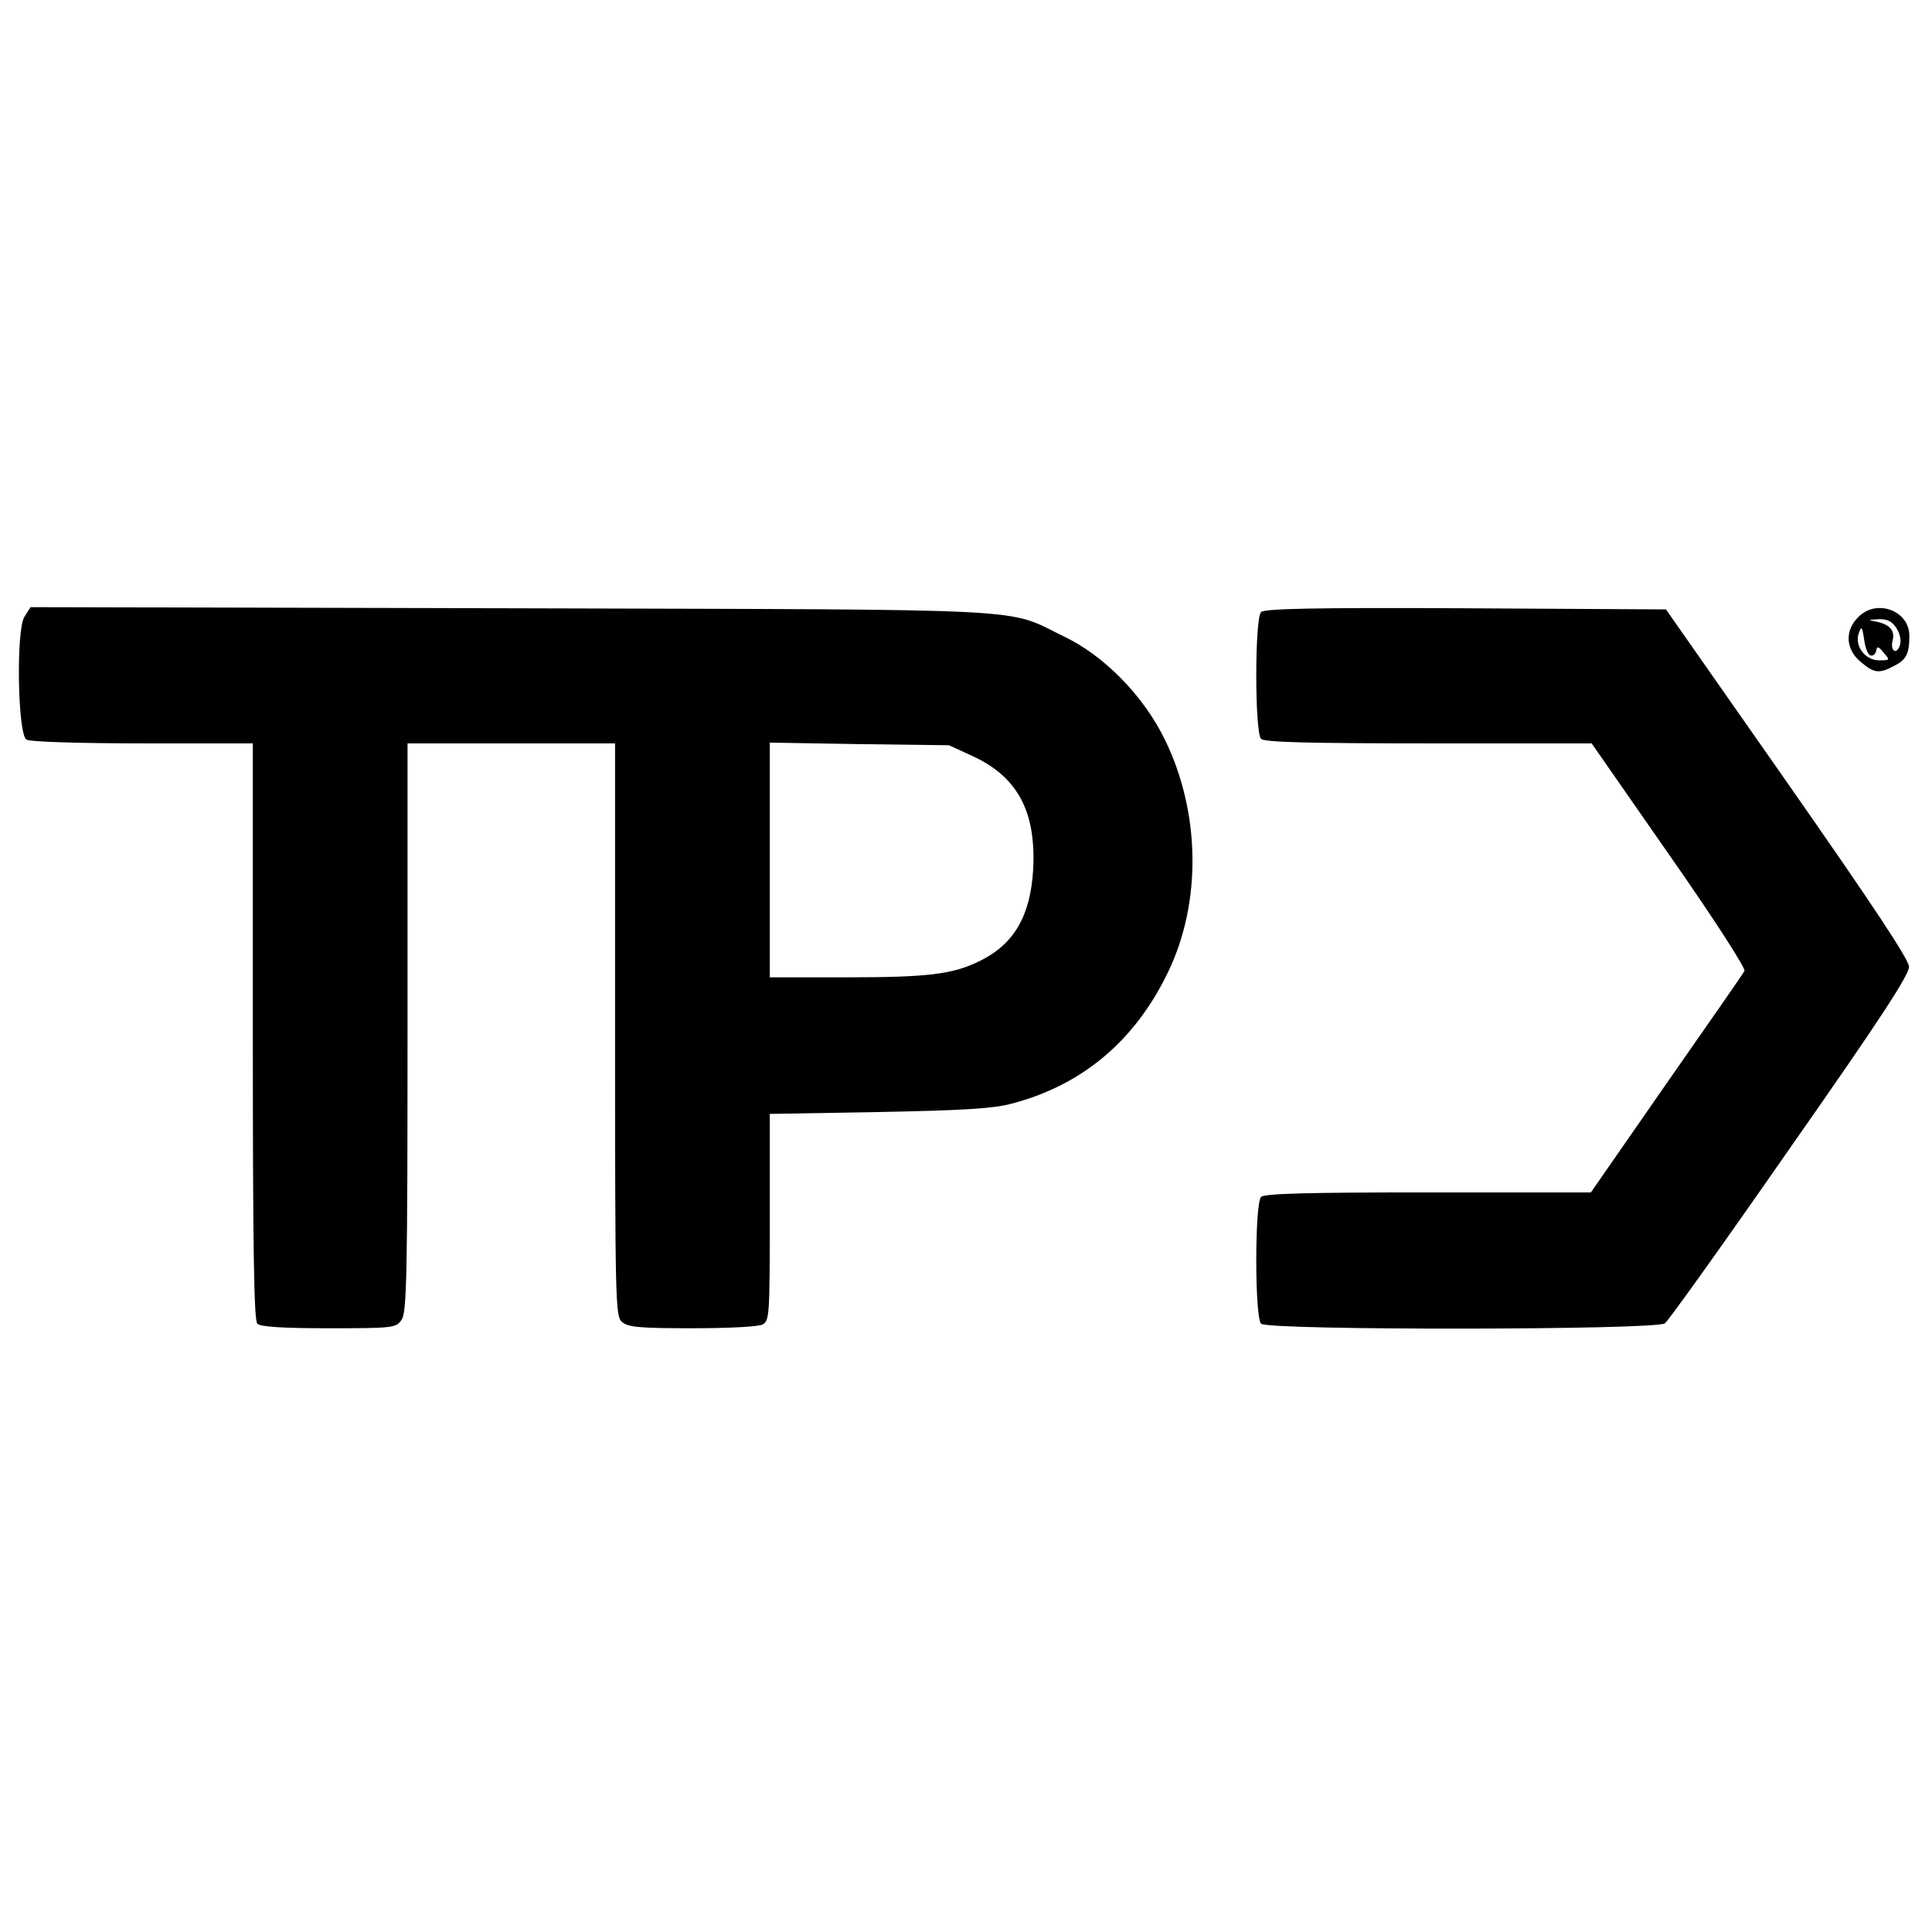 <?xml version="1.0" standalone="no"?>
<!DOCTYPE svg PUBLIC "-//W3C//DTD SVG 20010904//EN"
 "http://www.w3.org/TR/2001/REC-SVG-20010904/DTD/svg10.dtd">
<svg version="1.0" xmlns="http://www.w3.org/2000/svg"
 width="512pt" height="512pt" viewBox="0 0 512 512"
 preserveAspectRatio="xMidYMid meet">
<g transform="translate(0,512) scale(0.1,-0.1)"
fill="#000000" stroke="none">
<path d="M65 3486 c-23 -35 -18 -312 5 -326 9 -6 141 -10 308 -10 l292 0 0
-763 c0 -580 3 -766 12 -775 8 -8 65 -12 189 -12 172 0 178 1 193 22 14 20 16
110 16 775 l0 753 275 0 275 0 0 -758 c0 -723 1 -760 18 -775 16 -14 44 -17
186 -17 96 0 176 4 187 10 18 10 19 24 19 284 l0 274 288 5 c213 4 303 9 348
21 190 48 332 167 420 351 89 185 85 423 -9 615 -56 115 -160 222 -267 273
-158 77 -47 71 -1467 75 l-1272 3 -16 -25z m2513 -370 c119 -55 168 -147 160
-300 -7 -121 -49 -196 -138 -241 -73 -37 -139 -45 -355 -45 l-205 0 0 311 0
311 238 -4 237 -3 63 -29z"/>
<path d="M3342 3498 c-17 -17 -17 -319 0 -336 9 -9 121 -12 444 -12 l432 0
206 -296 c119 -170 203 -301 199 -307 -3 -7 -97 -141 -207 -299 l-200 -288
-431 0 c-322 0 -434 -3 -443 -12 -17 -17 -17 -319 0 -336 18 -18 1047 -17
1070 1 9 6 159 216 332 465 234 334 316 459 315 480 0 19 -95 162 -322 487
l-322 460 -531 3 c-404 2 -533 -1 -542 -10z"/>
<path d="M4925 3485 c-37 -36 -34 -86 6 -119 35 -30 49 -32 88 -11 33 16 41
33 41 80 0 67 -87 99 -135 50z m101 -30 c9 -14 13 -32 9 -45 -9 -27 -27 -15
-19 14 6 26 -9 42 -46 49 -21 4 -20 4 7 6 24 1 37 -5 49 -24z m-69 -72 c6 -2
13 3 15 12 2 13 6 13 20 -5 17 -19 17 -20 -12 -20 -37 0 -66 38 -54 72 7 20 9
18 14 -16 3 -22 10 -41 17 -43z"/>
</g>
</svg>
